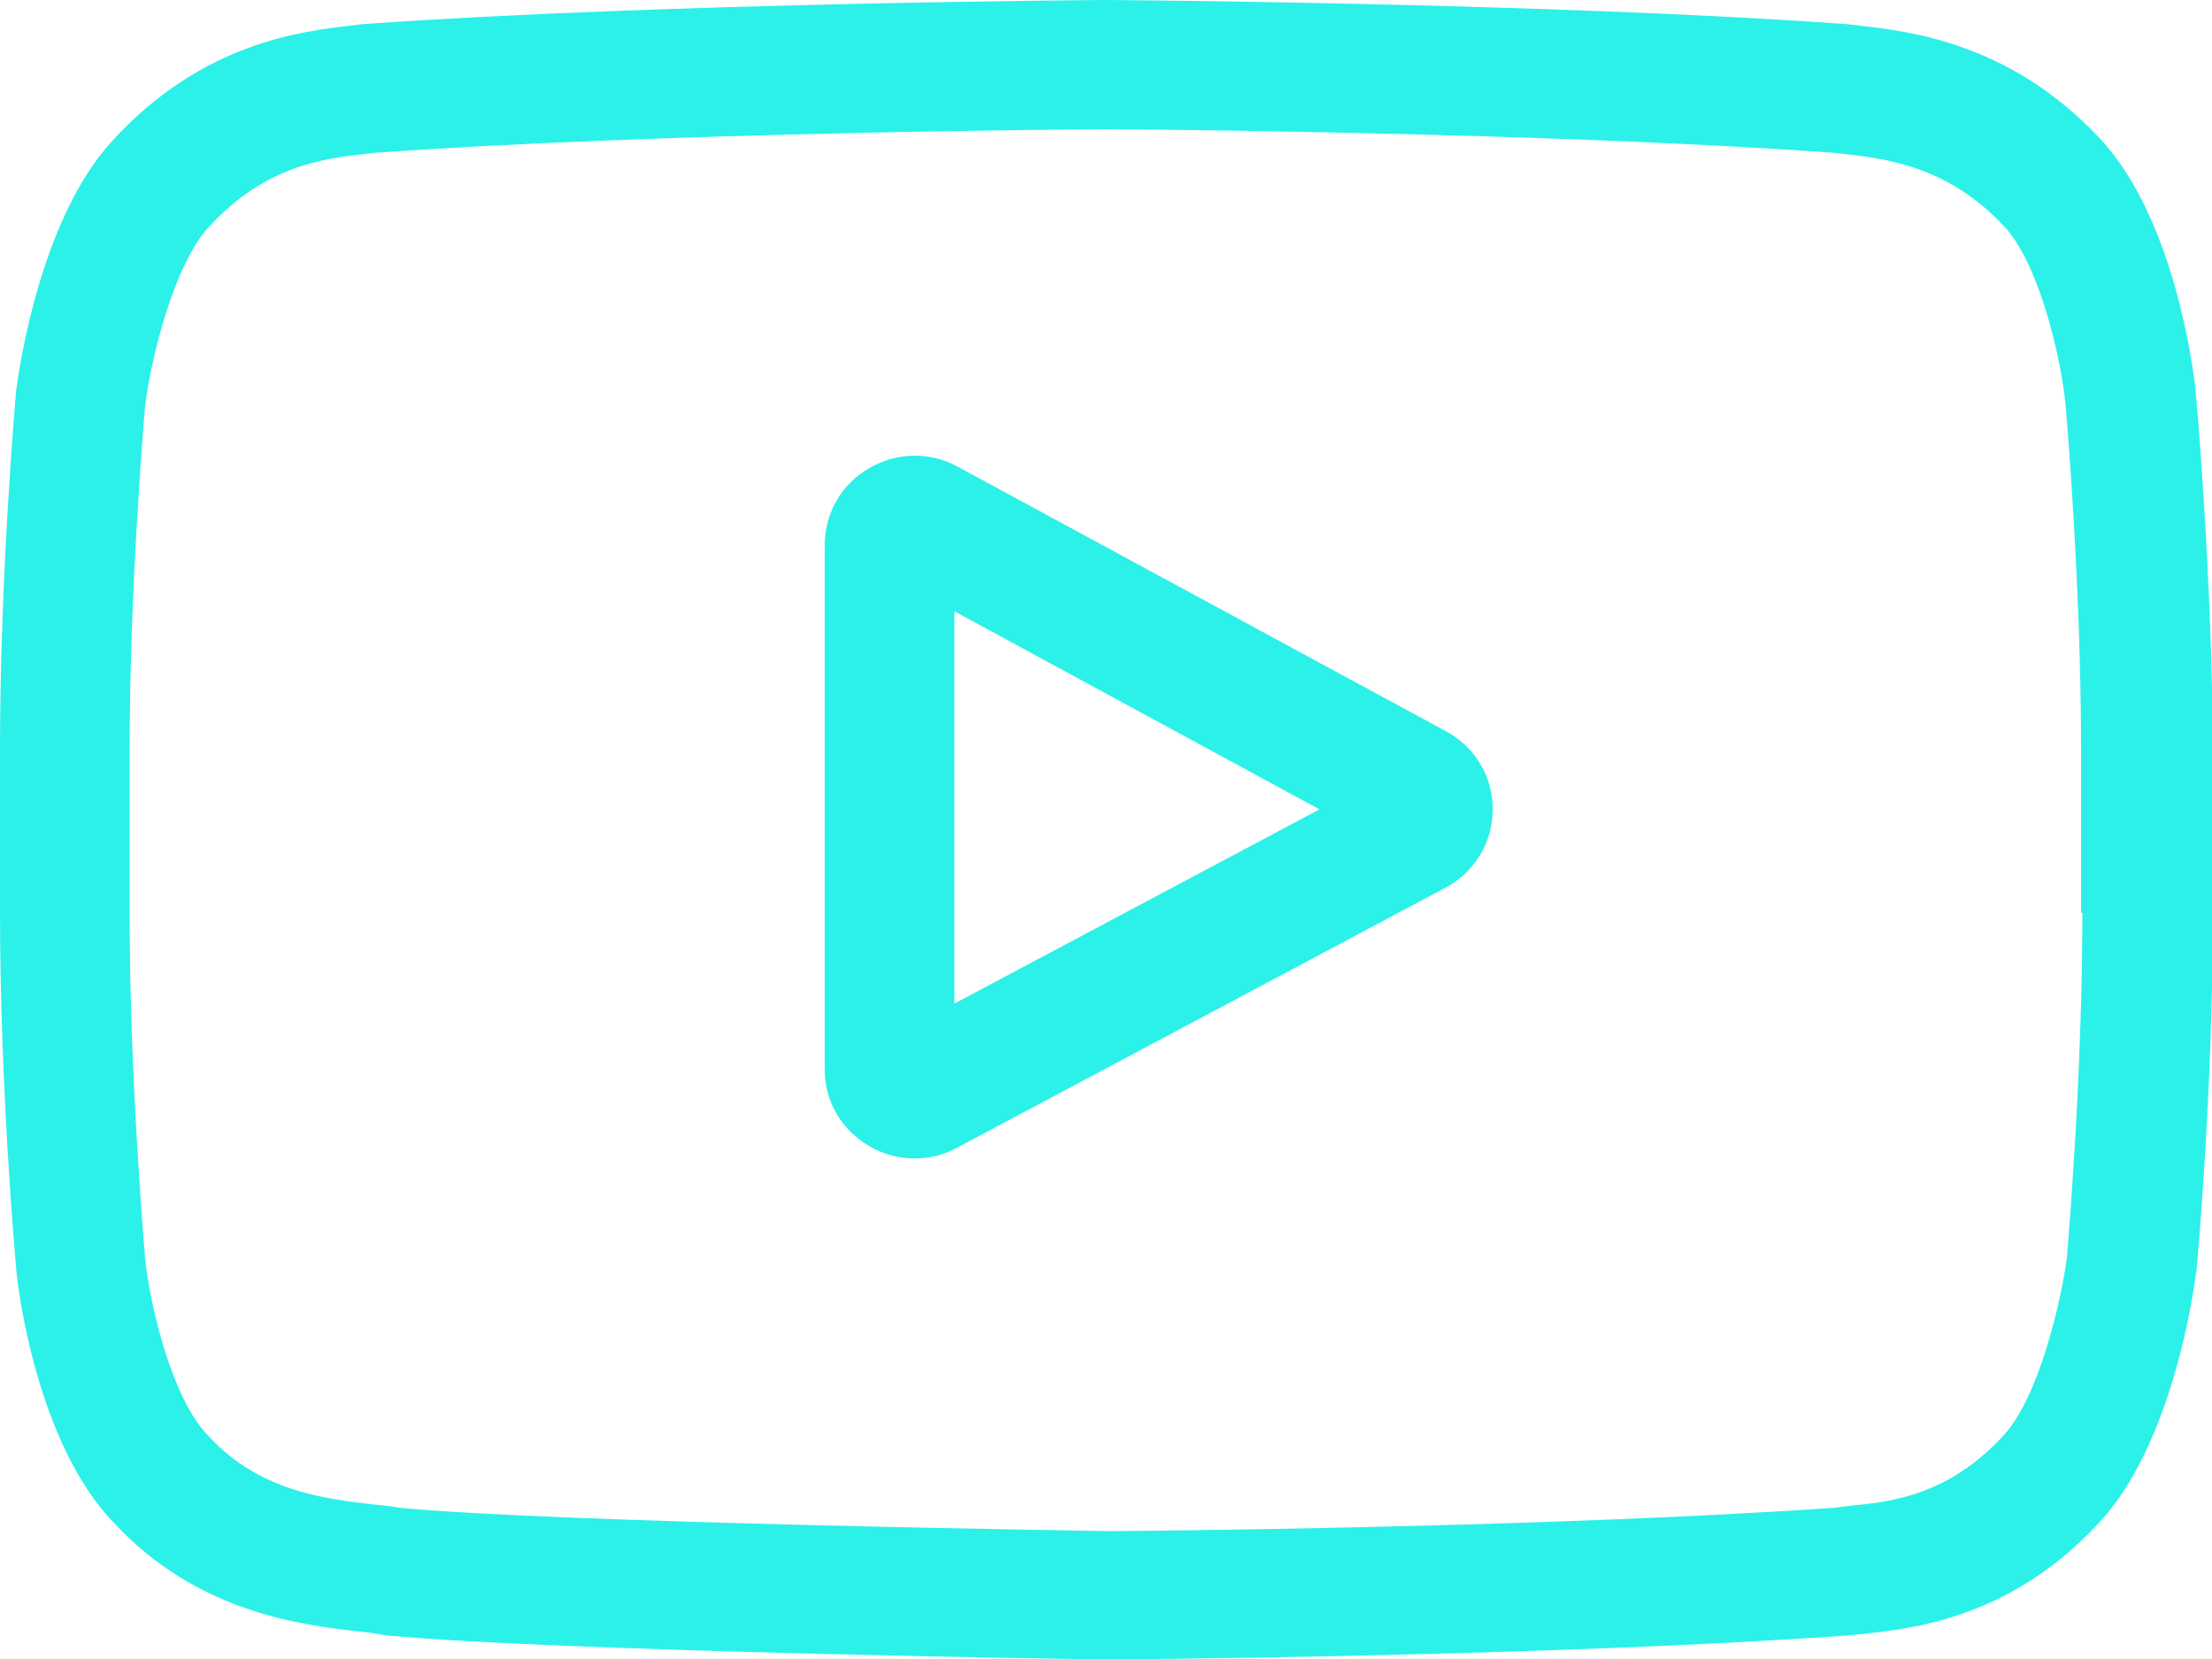 <svg width="20" height="15" viewBox="0 0 20 15" fill="none" xmlns="http://www.w3.org/2000/svg">
<g clip-path="url(#clip0)">
<path d="M13.078 6.614L8.66 4.22C8.406 4.081 8.105 4.088 7.855 4.235C7.605 4.382 7.457 4.641 7.457 4.928V9.67C7.457 9.956 7.605 10.211 7.852 10.358C7.98 10.436 8.125 10.474 8.27 10.474C8.402 10.474 8.531 10.444 8.652 10.378L13.07 8.026C13.332 7.887 13.496 7.616 13.496 7.322C13.5 7.028 13.34 6.757 13.078 6.614ZM8.629 9.074V5.527L11.93 7.318L8.629 9.074Z" fill="#2BF1E9"/>
<path d="M19.852 3.539V3.531C19.836 3.373 19.664 1.953 18.969 1.234C18.164 0.383 17.254 0.282 16.816 0.232C16.781 0.228 16.746 0.224 16.719 0.22L16.68 0.217C14.035 0.027 10.043 0 10.004 0H10H9.996C9.957 0 5.965 0.027 3.297 0.217L3.262 0.22C3.234 0.224 3.203 0.228 3.168 0.232C2.734 0.282 1.832 0.383 1.023 1.265C0.359 1.977 0.168 3.365 0.148 3.52L0.145 3.539C0.141 3.605 0 5.187 0 6.773V8.254C0 9.84 0.141 11.418 0.148 11.484V11.496C0.164 11.654 0.332 13.043 1.027 13.766C1.785 14.586 2.742 14.694 3.254 14.752C3.336 14.76 3.406 14.768 3.453 14.78L3.5 14.787C5.027 14.93 9.812 15.004 10.016 15.004H10.023H10.031C10.07 15.004 14.062 14.977 16.707 14.787L16.742 14.783C16.777 14.78 16.812 14.776 16.855 14.772C17.285 14.725 18.184 14.633 18.98 13.766C19.645 13.054 19.836 11.666 19.855 11.511L19.859 11.492C19.867 11.426 20.008 9.848 20.008 8.262V6.781C20 5.187 19.859 3.605 19.852 3.539ZM18.828 8.254C18.828 9.72 18.699 11.233 18.688 11.372C18.637 11.755 18.438 12.633 18.113 12.981C17.613 13.522 17.105 13.577 16.73 13.615C16.684 13.619 16.645 13.623 16.605 13.631C14.047 13.812 10.207 13.844 10.027 13.844C9.828 13.84 5.113 13.77 3.633 13.635C3.559 13.623 3.477 13.611 3.387 13.604C2.949 13.553 2.348 13.488 1.887 12.985L1.875 12.973C1.559 12.644 1.359 11.824 1.312 11.383C1.305 11.279 1.172 9.751 1.172 8.262V6.781C1.172 5.315 1.301 3.806 1.312 3.663C1.371 3.214 1.578 2.387 1.887 2.054C2.398 1.493 2.941 1.431 3.301 1.392C3.336 1.389 3.367 1.385 3.395 1.381C5.988 1.195 9.859 1.168 9.996 1.168C10.137 1.168 14.004 1.195 16.574 1.381C16.605 1.385 16.641 1.389 16.676 1.392C17.043 1.435 17.602 1.497 18.109 2.035L18.113 2.038C18.43 2.367 18.629 3.203 18.676 3.655C18.684 3.756 18.816 5.288 18.816 6.777V8.254H18.828Z" fill="#2BF1E9"/>
</g>
<defs>
<clipPath id="clip0">
<rect width="20" height="15" fill="white"/>
</clipPath>
</defs>
</svg>
